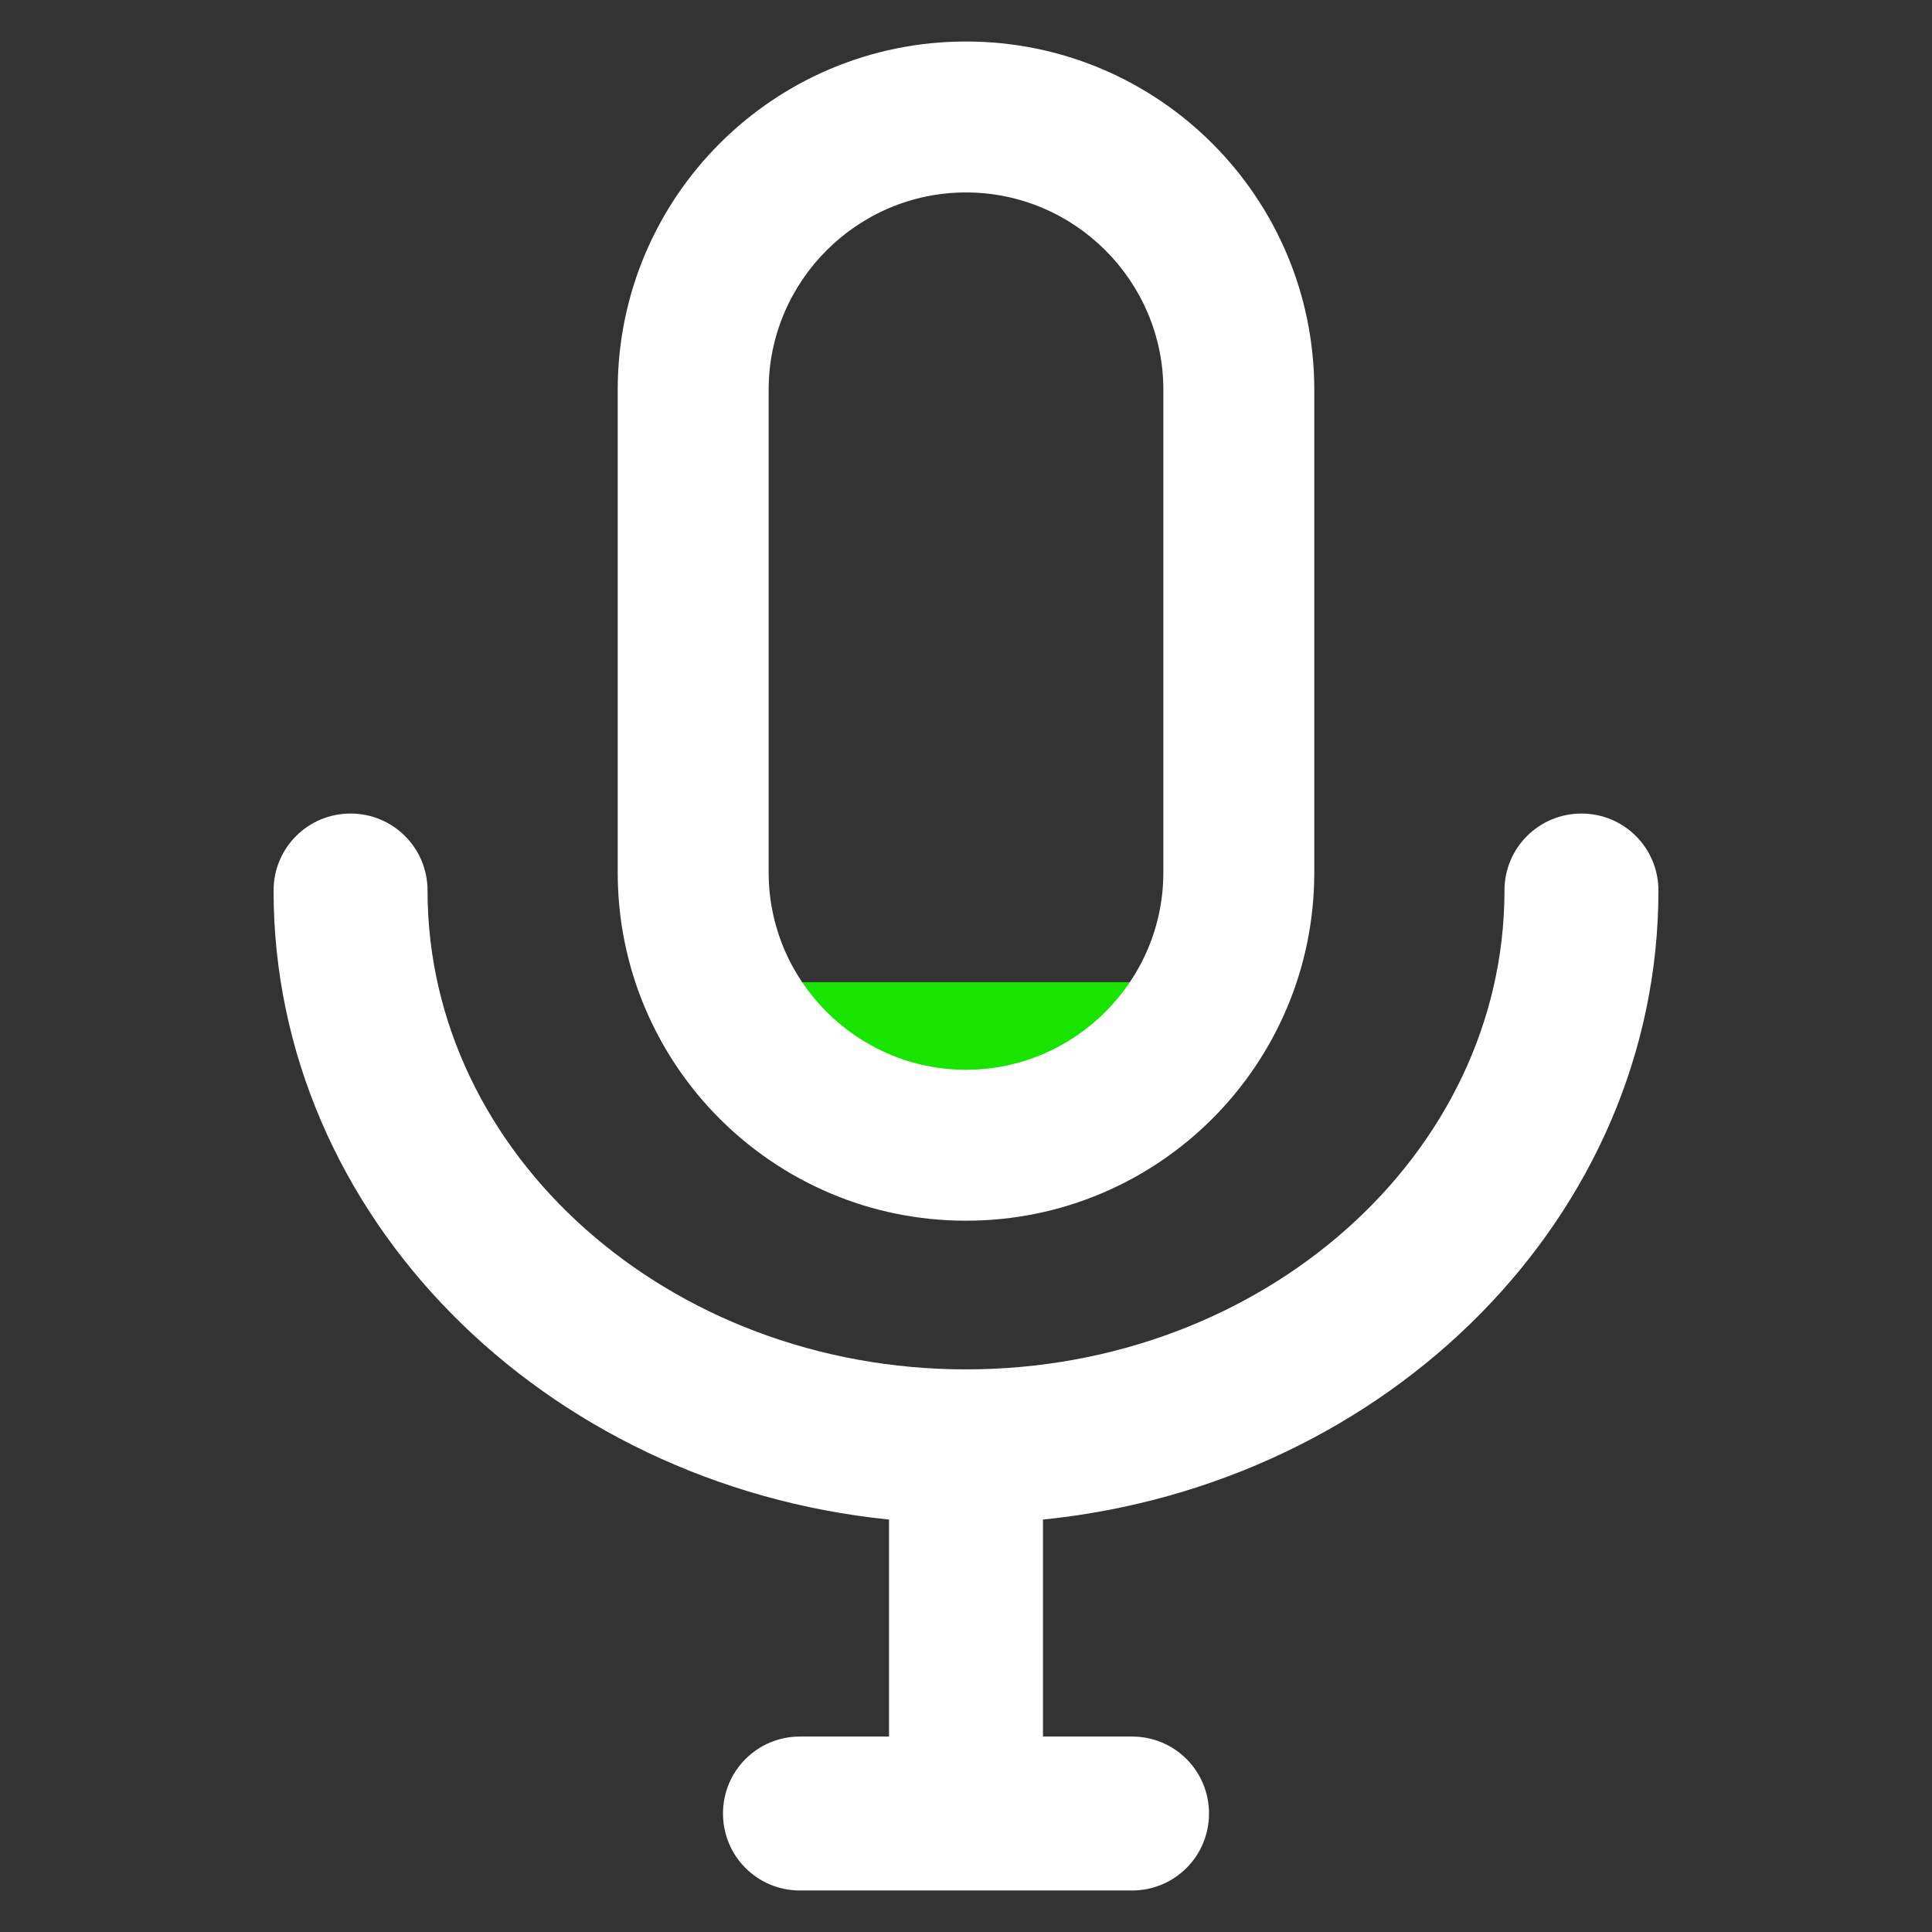<?xml version="1.0" encoding="UTF-8" standalone="no"?>
<!-- Uploaded to: SVG Repo, www.svgrepo.com, Generator: SVG Repo Mixer Tools -->

<svg
   fill="#000000"
   height="800px"
   width="800px"
   version="1.1"
   viewBox="0 0 512 512"
   enable-background="new 0 0 512 512"
   id="svg3"
   sodipodi:docname="mic_10.svg"
   inkscape:version="1.3.1 (9b9bdc1480, 2023-11-25, custom)"
   xmlns:inkscape="http://www.inkscape.org/namespaces/inkscape"
   xmlns:sodipodi="http://sodipodi.sourceforge.net/DTD/sodipodi-0.dtd"
   xmlns="http://www.w3.org/2000/svg"
   xmlns:svg="http://www.w3.org/2000/svg">
  <rect x="0" y="0" width="512" height="512" fill="#333333" stroke="none"/>
  <sodipodi:namedview
     id="namedview1"
     pagecolor="#ffffff"
     bordercolor="#000000"
     borderopacity="0.25"
     inkscape:showpageshadow="2"
     inkscape:pageopacity="0.0"
     inkscape:pagecheckerboard="0"
     inkscape:deskcolor="#d1d1d1"
     inkscape:zoom="1.075"
     inkscape:cx="367.44186"
     inkscape:cy="239.06977"
     inkscape:window-width="1860"
     inkscape:window-height="1055"
     inkscape:window-x="60"
     inkscape:window-y="0"
     inkscape:window-maximized="1"
     inkscape:current-layer="g2"
     showgrid="false" />
  <defs
     id="defs3" />
  <g
     id="g3">
    <g
       id="g2">
      <rect
         style="fill:#19e400;fill-opacity:1;stroke:none;stroke-width:0.828"
         id="rect3"
         width="109.211"
         height="23.255"
         x="201.271"
         y="260.283"
         inkscape:transform-center-x="-2.090843"
         inkscape:transform-center-y="-11.320977" />
      <path
         d="m439.5,236c0-11.3-9.1-20.4-20.4-20.4s-20.4,9.1-20.4,20.4c0,70-64,126.9-142.7,126.9-78.7,0-142.7-56.9-142.7-126.9 0-11.3-9.1-20.4-20.4-20.4s-20.4,9.1-20.4,20.4c0,86.2 71.5,157.4 163.1,166.7v57.5h-23.6c-11.3,0-20.4,9.1-20.4,20.4 0,11.3 9.1,20.4 20.4,20.4h88c11.3,0 20.4-9.1 20.4-20.4 0-11.3-9.1-20.4-20.4-20.4h-23.6v-57.5c91.6-9.3 163.1-80.5 163.1-166.7z"
         id="path1"
         style="fill:#ffffff;fill-opacity:1" />
      <path
         d="m256,323.5c51,0 92.3-41.3 92.3-92.3v-127.9c0-51-41.3-92.3-92.3-92.3s-92.3,41.3-92.3,92.3v127.9c0,51 41.3,92.3 92.3,92.3zm-52.3-220.2c0-28.8 23.5-52.3 52.3-52.3s52.3,23.5 52.3,52.3v127.9c0,28.8-23.5,52.3-52.3,52.3s-52.3-23.5-52.3-52.3v-127.9z"
         id="path2"
         style="fill:#ffffff;fill-opacity:1" />
    </g>
  </g>
</svg>
